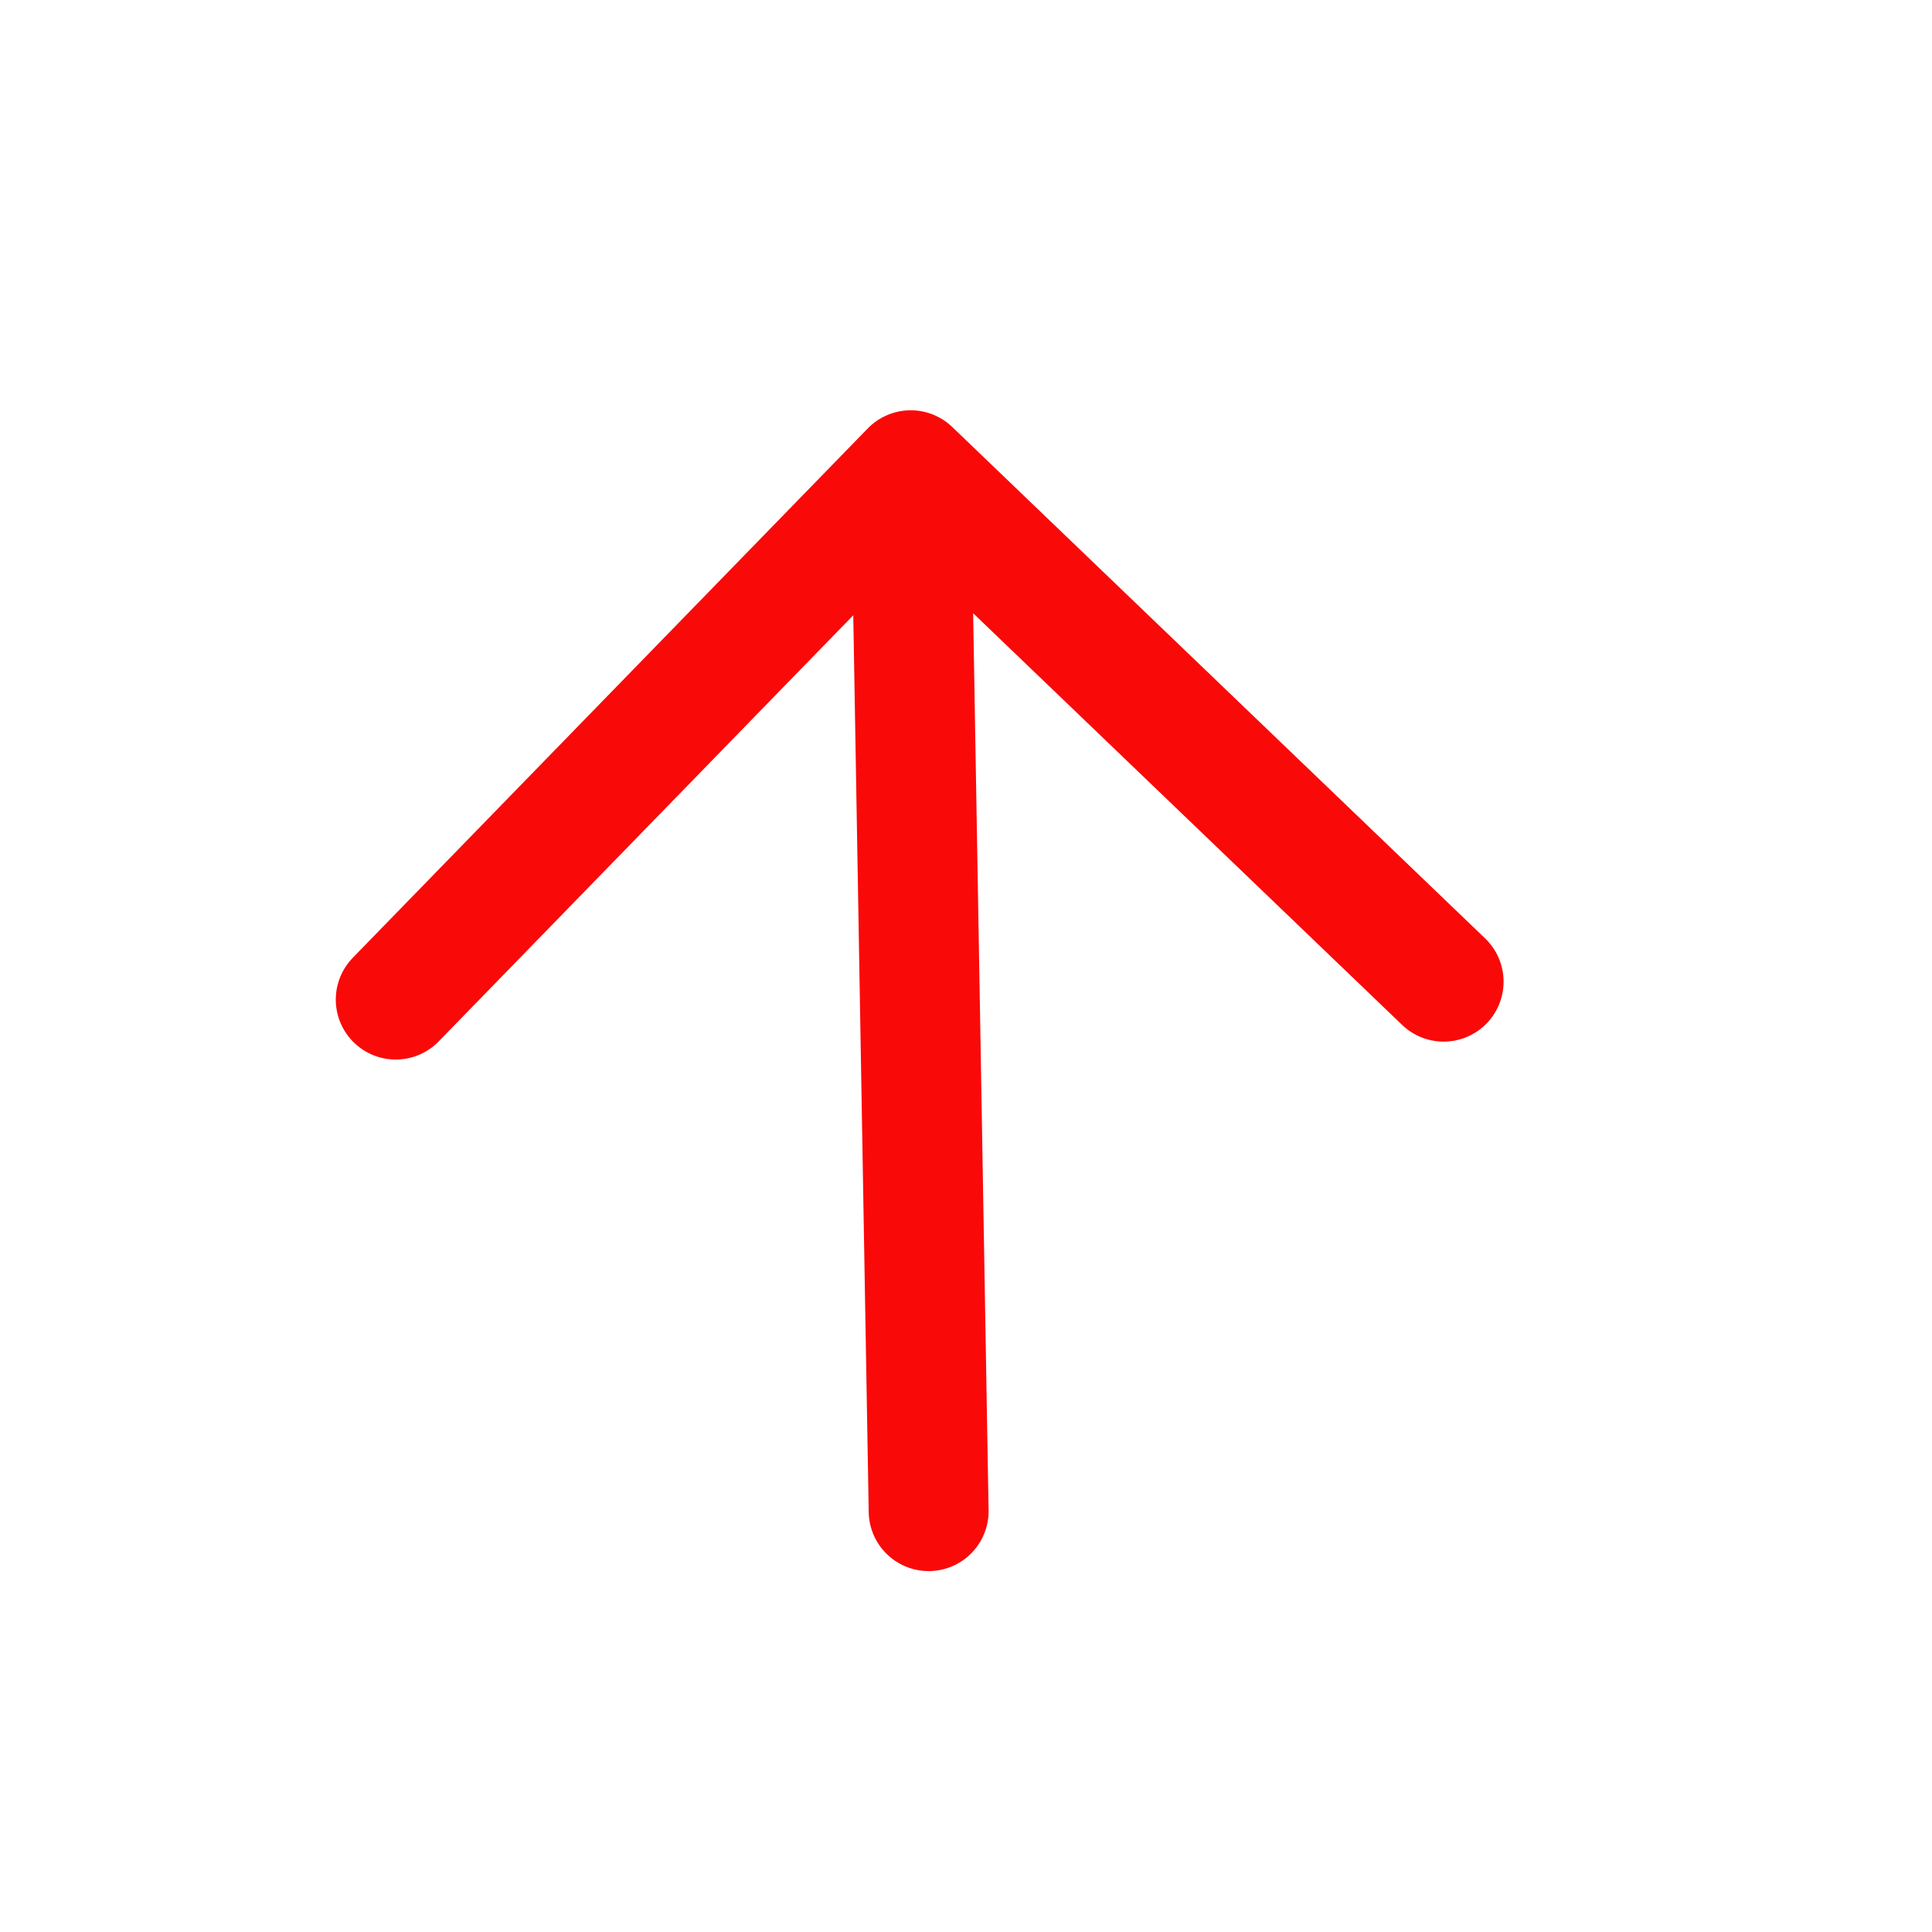 <?xml version="1.0" encoding="UTF-8" standalone="no"?><svg width='18' height='18' viewBox='0 0 18 18' fill='none' xmlns='http://www.w3.org/2000/svg'>
<path d='M3.687 9.313L8.485 4.381M8.485 4.381L13.45 9.146M8.485 4.381L8.652 14.079' stroke='#FA0909' stroke-width='1.117' stroke-linecap='round' stroke-linejoin='round'/>
</svg>
